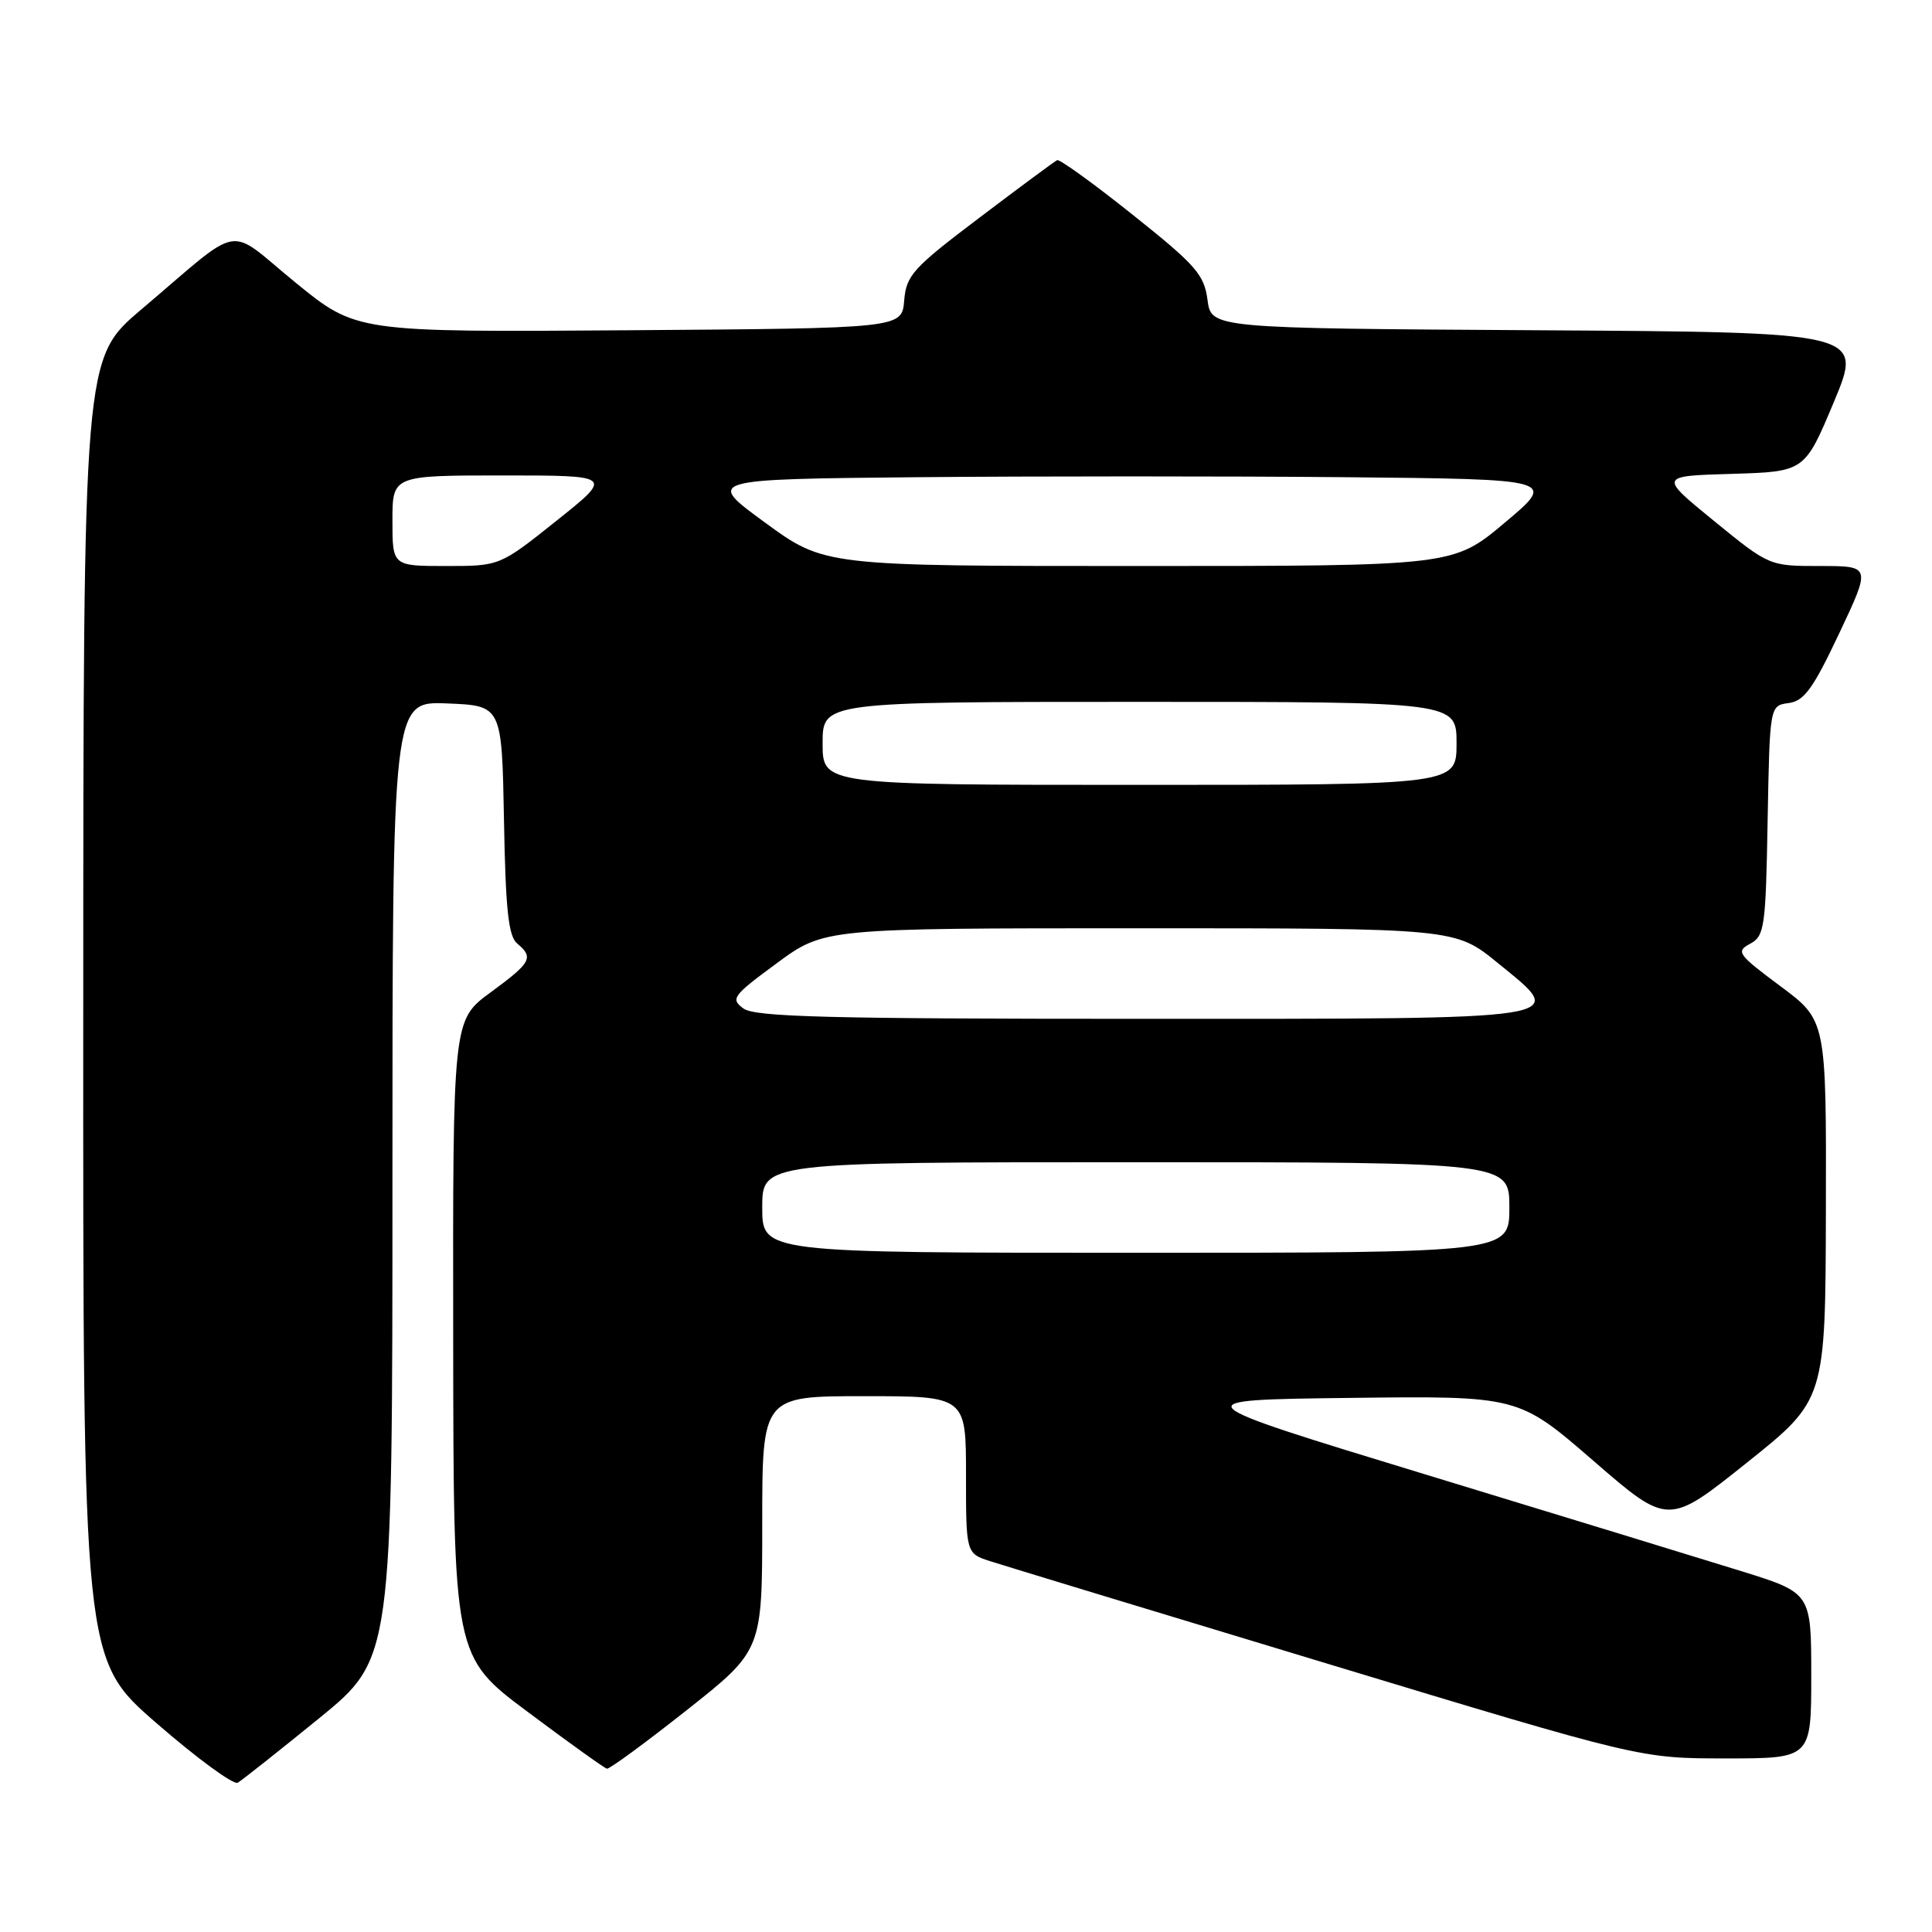 <?xml version="1.0" encoding="UTF-8" standalone="no"?>
<!DOCTYPE svg PUBLIC "-//W3C//DTD SVG 1.1//EN" "http://www.w3.org/Graphics/SVG/1.1/DTD/svg11.dtd" >
<svg xmlns="http://www.w3.org/2000/svg" xmlns:xlink="http://www.w3.org/1999/xlink" version="1.1" viewBox="0 0 256 256">
 <g >
 <path fill="currentColor"
d=" M 42.25 227.71 C 52.00 219.77 52.00 219.77 52.00 156.34 C 52.00 92.91 52.00 92.91 59.25 93.21 C 66.50 93.50 66.50 93.50 66.78 108.65 C 66.99 120.53 67.37 124.06 68.53 125.02 C 70.76 126.88 70.41 127.53 65.00 131.50 C 60.00 135.17 60.00 135.17 60.05 177.34 C 60.09 219.50 60.09 219.50 69.96 226.86 C 75.39 230.92 80.09 234.29 80.42 234.36 C 80.74 234.44 85.51 230.94 91.00 226.60 C 101.00 218.69 101.00 218.69 101.00 201.85 C 101.00 185.00 101.00 185.00 114.50 185.00 C 128.00 185.00 128.00 185.00 128.00 195.42 C 128.00 205.84 128.00 205.84 131.25 206.88 C 133.04 207.46 153.14 213.57 175.93 220.46 C 217.35 233.00 217.35 233.00 228.68 233.00 C 240.00 233.00 240.00 233.00 240.00 222.04 C 240.00 211.07 240.00 211.07 230.75 208.19 C 225.66 206.61 206.88 200.86 189.00 195.41 C 156.50 185.50 156.50 185.50 178.85 185.23 C 201.20 184.96 201.20 184.96 211.12 193.55 C 221.04 202.15 221.04 202.15 231.46 193.82 C 241.88 185.50 241.88 185.50 241.94 160.35 C 242.00 135.20 242.00 135.20 235.92 130.68 C 230.26 126.47 229.98 126.08 231.89 125.06 C 233.81 124.03 233.97 122.92 234.22 108.73 C 234.50 93.50 234.50 93.50 237.00 93.16 C 239.06 92.89 240.24 91.26 243.71 83.91 C 247.92 75.00 247.92 75.00 241.18 75.00 C 234.44 75.00 234.44 75.00 227.13 69.04 C 219.81 63.07 219.81 63.07 229.47 62.79 C 239.13 62.50 239.13 62.50 243.00 53.26 C 246.86 44.02 246.86 44.02 203.68 43.76 C 160.50 43.50 160.50 43.50 160.00 39.73 C 159.56 36.38 158.45 35.12 150.08 28.45 C 144.91 24.32 140.40 21.07 140.08 21.22 C 139.75 21.37 135.12 24.80 129.80 28.83 C 120.95 35.52 120.08 36.48 119.81 39.83 C 119.50 43.50 119.50 43.50 83.35 43.76 C 47.21 44.02 47.21 44.02 39.13 37.42 C 29.83 29.83 32.46 29.37 18.73 41.00 C 11.05 47.50 11.05 47.50 11.03 133.69 C 11.00 219.88 11.00 219.88 20.75 228.34 C 26.11 233.00 30.95 236.54 31.50 236.22 C 32.05 235.90 36.89 232.07 42.25 227.71 Z  M 101.00 160.00 C 101.00 154.00 101.00 154.00 150.50 154.00 C 200.00 154.00 200.00 154.00 200.00 160.00 C 200.00 166.00 200.00 166.00 150.50 166.00 C 101.00 166.00 101.00 166.00 101.00 160.00 Z  M 98.51 133.63 C 96.77 132.36 97.07 131.94 102.93 127.63 C 109.22 123.00 109.22 123.00 151.02 123.00 C 192.82 123.00 192.82 123.00 198.45 127.59 C 207.83 135.23 209.33 135.00 151.07 135.00 C 109.75 135.00 100.04 134.75 98.51 133.63 Z  M 109.00 98.50 C 109.00 93.00 109.00 93.00 151.00 93.00 C 193.00 93.00 193.00 93.00 193.00 98.50 C 193.00 104.00 193.00 104.00 151.00 104.00 C 109.00 104.00 109.00 104.00 109.00 98.50 Z  M 52.00 69.00 C 52.00 63.00 52.00 63.00 66.63 63.00 C 81.26 63.00 81.26 63.00 73.74 69.00 C 66.22 75.00 66.22 75.00 59.11 75.00 C 52.00 75.00 52.00 75.00 52.00 69.00 Z  M 101.38 69.25 C 93.50 63.50 93.50 63.50 121.75 63.23 C 137.29 63.09 162.66 63.09 178.12 63.23 C 206.25 63.50 206.25 63.50 199.40 69.25 C 192.56 75.00 192.56 75.00 150.91 75.00 C 109.25 75.00 109.25 75.00 101.38 69.25 Z "/>
</g>
</svg>
